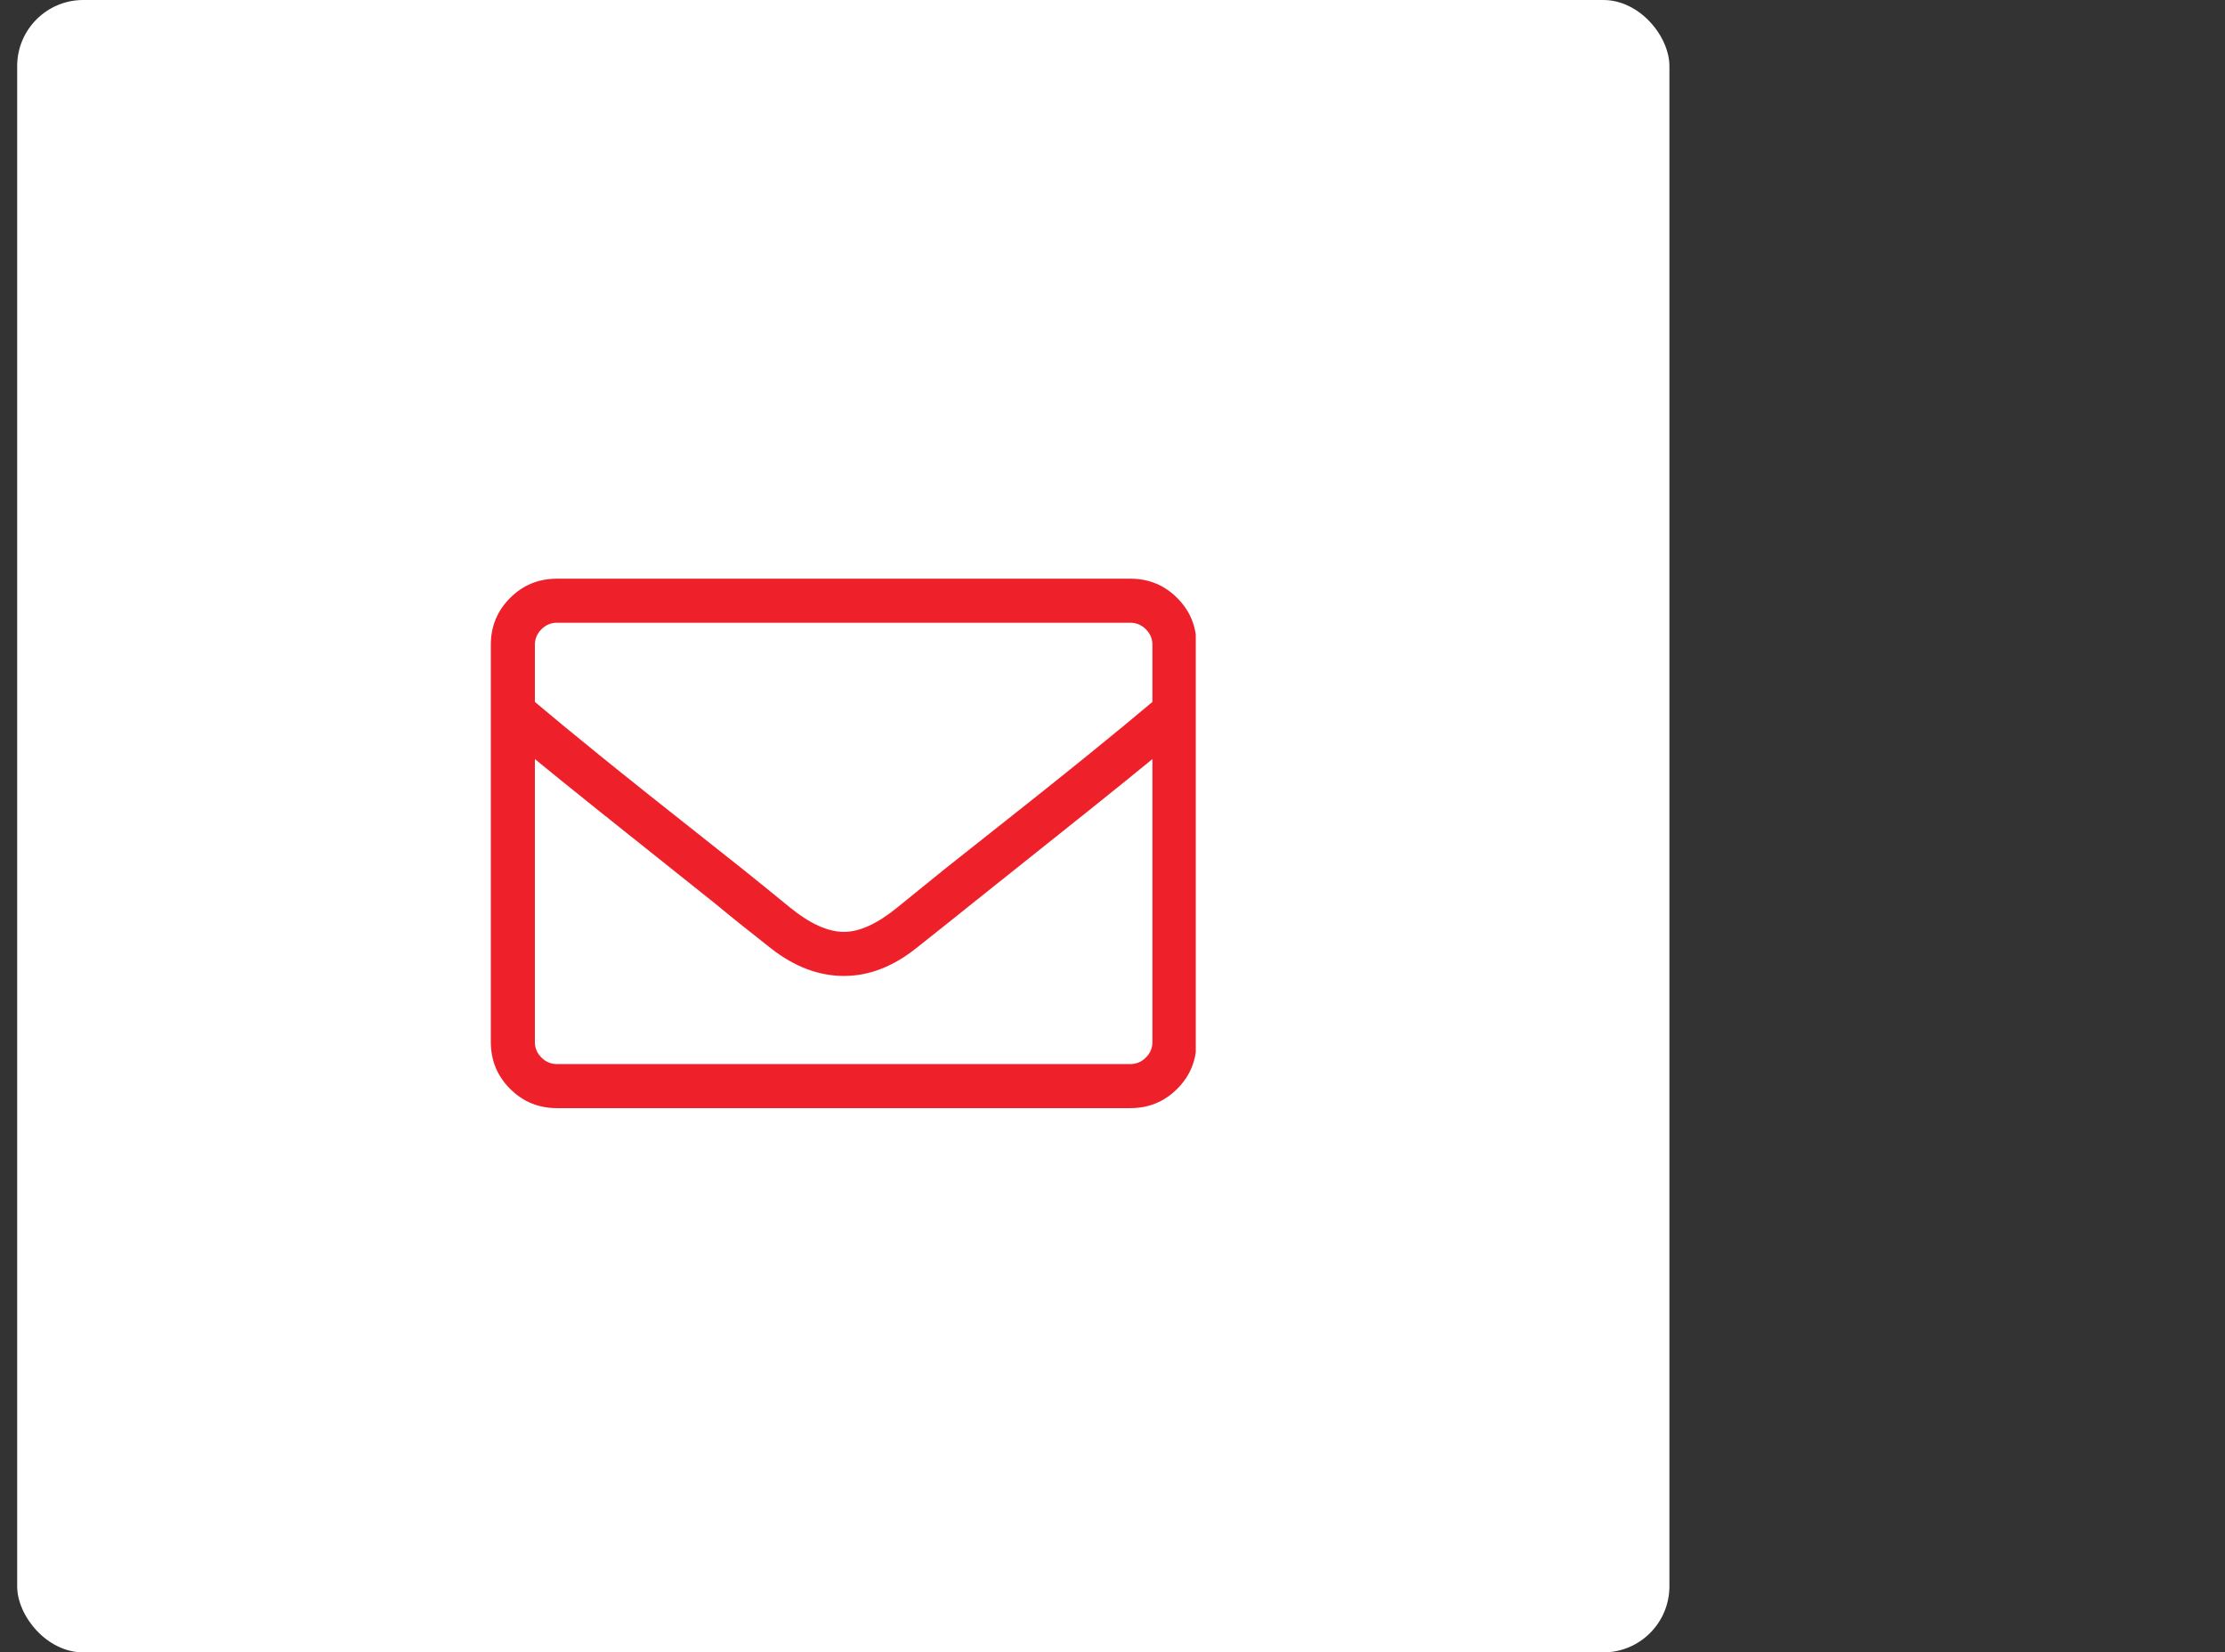 <svg width="101" height="75" viewBox="0 0 101 75" fill="none" xmlns="http://www.w3.org/2000/svg">
<rect x="0" y="0" width="101" height="75" fill="#333333" stroke="none"/>
<rect x="0.78" width="75" height="75" rx="3" fill="white"/>
<g clip-path="url(#clip0_1_309)">
<path d="M51.312 26.266H25.28C24.447 26.266 23.739 26.557 23.155 27.141C22.572 27.724 22.28 28.432 22.28 29.266V47.297C22.28 48.13 22.572 48.839 23.155 49.422C23.739 50.005 24.447 50.297 25.28 50.297H51.312C52.145 50.297 52.853 50.005 53.437 49.422C54.02 48.839 54.312 48.13 54.312 47.297V29.266C54.312 28.432 54.02 27.724 53.437 27.141C52.853 26.557 52.145 26.266 51.312 26.266ZM25.28 28.266H51.312C51.582 28.266 51.817 28.365 52.015 28.562C52.213 28.76 52.312 28.995 52.312 29.266V31.859C51.624 32.443 50.645 33.25 49.374 34.281C48.103 35.312 45.937 37.036 42.874 39.453C42.353 39.87 41.64 40.448 40.733 41.188C39.827 41.927 39.02 42.297 38.312 42.297C37.582 42.297 36.765 41.927 35.858 41.188C34.952 40.448 34.239 39.87 33.718 39.453C30.655 37.036 28.489 35.312 27.218 34.281C25.947 33.25 24.968 32.443 24.28 31.859V29.266C24.28 28.995 24.379 28.76 24.577 28.562C24.775 28.365 25.009 28.266 25.28 28.266ZM51.312 48.297H25.28C25.009 48.297 24.775 48.198 24.577 48C24.379 47.802 24.28 47.568 24.28 47.297V34.453C24.989 35.036 25.968 35.828 27.218 36.828C28.468 37.828 30.218 39.224 32.468 41.016C33.093 41.536 33.937 42.214 34.999 43.047C36.062 43.88 37.166 44.297 38.312 44.297C39.437 44.297 40.525 43.88 41.577 43.047C42.629 42.214 43.478 41.536 44.124 41.016C46.374 39.224 48.124 37.828 49.374 36.828C50.624 35.828 51.603 35.036 52.312 34.453V47.297C52.312 47.568 52.213 47.802 52.015 48C51.817 48.198 51.582 48.297 51.312 48.297Z" fill="#EE212B"/>
</g>
<defs>
<clipPath id="clip0_1_309">
<rect width="32" height="75" fill="white" transform="matrix(1 0 0 -1 22.28 75)"/>
</clipPath>
</defs>
</svg>
